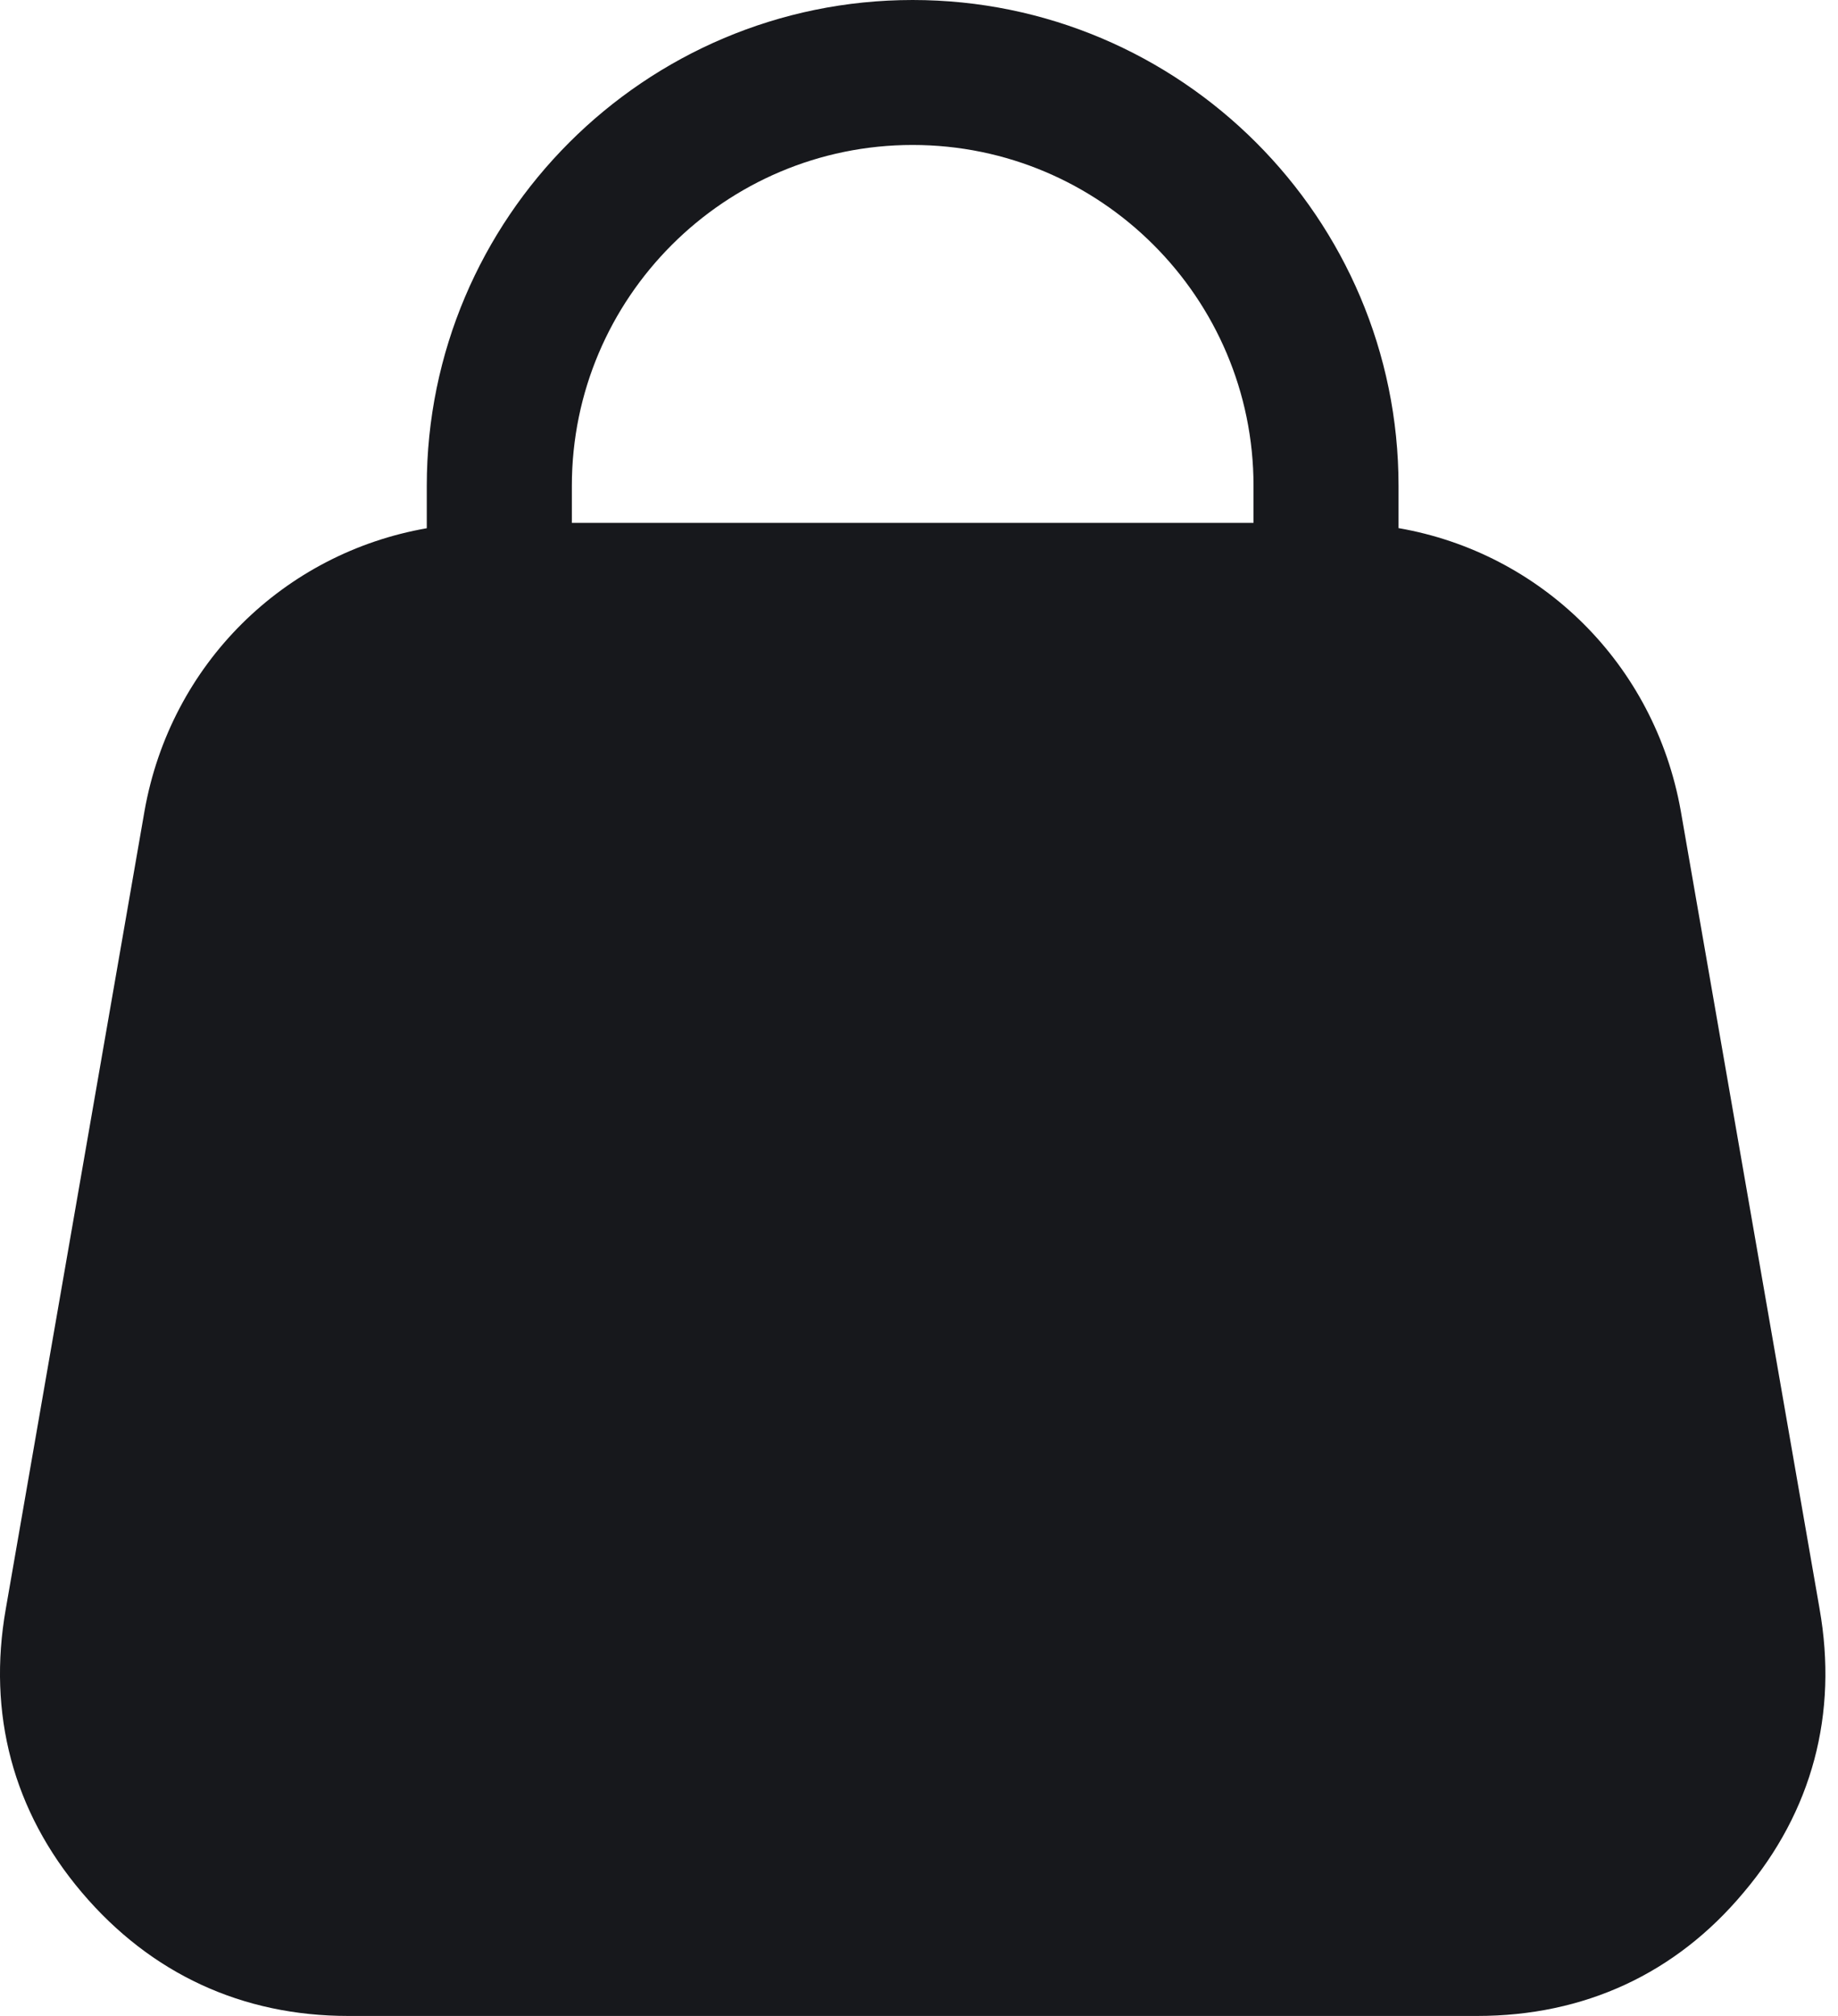 <svg width="31" height="34" viewBox="0 0 31 34" fill="none" xmlns="http://www.w3.org/2000/svg">
<path d="M30.689 27.132L28.348 13.675C27.905 11.19 25.989 9.323 23.588 8.907V8.195C23.588 3.676 19.911 0 15.393 0C10.875 0 7.198 3.676 7.198 8.195V8.909C4.791 9.329 2.879 11.194 2.438 13.675L0.098 27.133C-0.214 28.902 0.219 30.549 1.382 31.919C2.544 33.289 4.087 34 5.873 34H24.915C26.719 34 28.262 33.289 29.407 31.919C30.568 30.549 31.002 28.901 30.689 27.133L30.689 27.132ZM21.142 8.819H9.645V8.194C9.645 5.024 12.223 2.445 15.393 2.445C18.564 2.445 21.142 5.025 21.142 8.194L21.142 8.819Z" fill="#17181C"/>
</svg>
